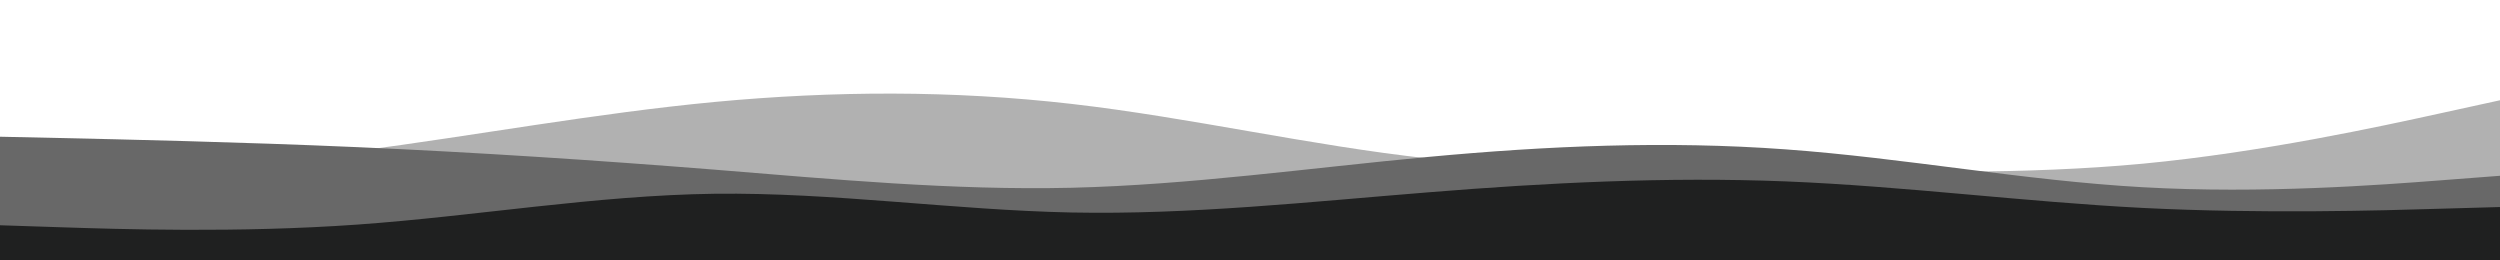 <svg id="visual" viewBox="0 0 1920 200" width="1920" height="200" xmlns="http://www.w3.org/2000/svg" xmlns:xlink="http://www.w3.org/1999/xlink" version="1.1"><rect x="0" y="0" width="1920" height="200" fill="#fff"></rect><path d="M0 112L45.7 111.8C91.3 111.7 182.7 111.3 274.2 111C365.7 110.7 457.3 110.3 548.8 103.8C640.3 97.3 731.7 84.7 823 84.3C914.3 84 1005.7 96 1097 89.5C1188.3 83 1279.7 58 1371.2 49.8C1462.7 41.7 1554.3 50.3 1645.8 65.3C1737.3 80.3 1828.7 101.7 1874.3 112.3L1920 123L1920 201L1874.3 201C1828.7 201 1737.3 201 1645.8 201C1554.3 201 1462.7 201 1371.2 201C1279.7 201 1188.3 201 1097 201C1005.7 201 914.3 201 823 201C731.7 201 640.3 201 548.8 201C457.3 201 365.7 201 274.2 201C182.7 201 91.3 201 45.7 201L0 201Z" fill="#ffffff"></path><path d="M0 142L45.7 138.5C91.3 135 182.7 128 274.2 116C365.7 104 457.3 87 548.8 78.3C640.3 69.7 731.7 69.3 823 79.8C914.3 90.3 1005.7 111.7 1097 121.7C1188.3 131.7 1279.7 130.3 1371.2 131C1462.7 131.7 1554.3 134.3 1645.8 125.7C1737.3 117 1828.7 97 1874.3 87L1920 77L1920 201L1874.3 201C1828.7 201 1737.3 201 1645.8 201C1554.3 201 1462.7 201 1371.2 201C1279.7 201 1188.3 201 1097 201C1005.7 201 914.3 201 823 201C731.7 201 640.3 201 548.8 201C457.3 201 365.7 201 274.2 201C182.7 201 91.3 201 45.7 201L0 201Z" fill="#b1b1b1"></path><path d="M0 105L45.7 106C91.3 107 182.7 109 274.2 113C365.7 117 457.3 123 548.8 130.3C640.3 137.7 731.7 146.3 823 144.2C914.3 142 1005.7 129 1097 120.5C1188.3 112 1279.7 108 1371.2 114.7C1462.7 121.3 1554.3 138.7 1645.8 143.8C1737.3 149 1828.7 142 1874.3 138.5L1920 135L1920 201L1874.3 201C1828.7 201 1737.3 201 1645.8 201C1554.3 201 1462.7 201 1371.2 201C1279.7 201 1188.3 201 1097 201C1005.7 201 914.3 201 823 201C731.7 201 640.3 201 548.8 201C457.3 201 365.7 201 274.2 201C182.7 201 91.3 201 45.7 201L0 201Z" fill="#686868"></path><path d="M0 173L45.7 174.5C91.3 176 182.7 179 274.2 172.5C365.7 166 457.3 150 548.8 148.8C640.3 147.7 731.7 161.3 823 163.2C914.3 165 1005.7 155 1097 147.7C1188.3 140.3 1279.7 135.7 1371.2 139.3C1462.7 143 1554.3 155 1645.8 159.7C1737.3 164.3 1828.7 161.7 1874.3 160.3L1920 159L1920 201L1874.3 201C1828.7 201 1737.3 201 1645.8 201C1554.3 201 1462.7 201 1371.2 201C1279.7 201 1188.3 201 1097 201C1005.7 201 914.3 201 823 201C731.7 201 640.3 201 548.8 201C457.3 201 365.7 201 274.2 201C182.7 201 91.3 201 45.7 201L0 201Z" fill="#1f2020"></path></svg>